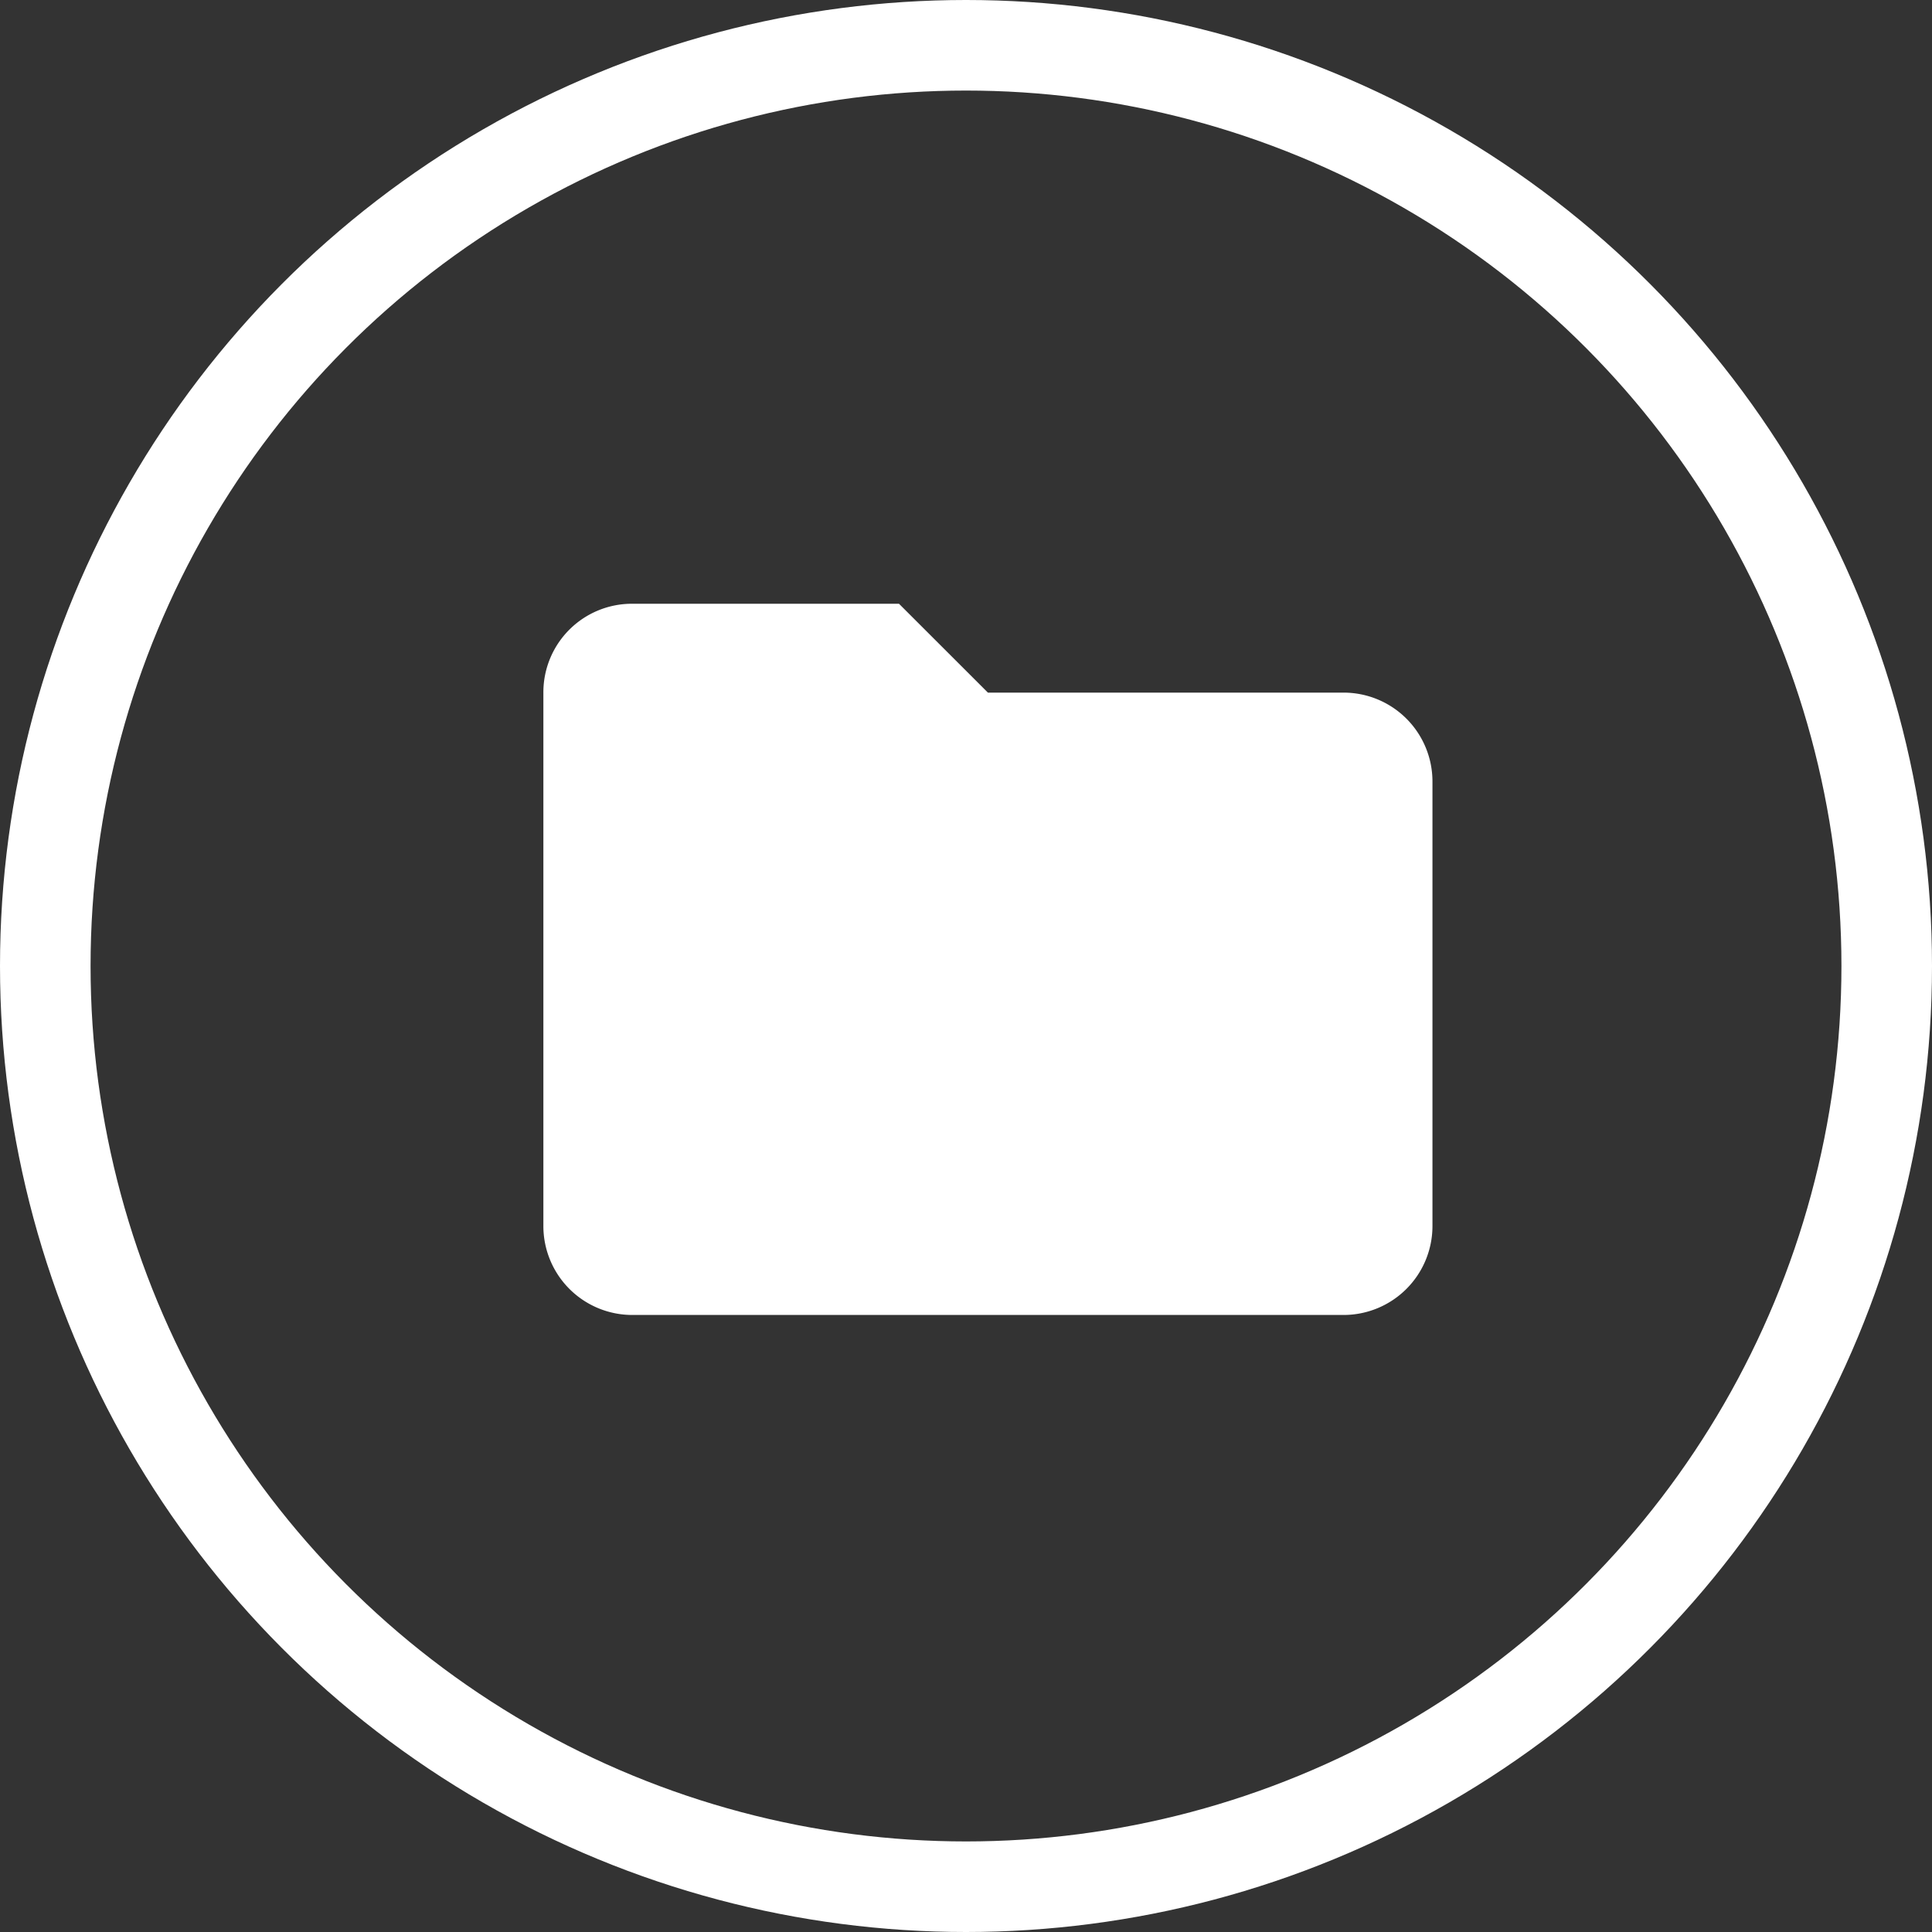 <svg xmlns="http://www.w3.org/2000/svg" xmlns:xlink="http://www.w3.org/1999/xlink" viewBox="0 0 32 32">
  <rect x="0" y="0" width="32" height="32" fill="#333333" stroke="none"/>
  <g>
    <g transform="translate(-1555.161 -3189.406)">
      <g transform="translate(1555.161 3189.406)" fill="none" stroke="#fff" stroke-width="1.5">
        <circle cx="16" cy="16" r="16" stroke="none"/>
        <circle cx="16" cy="16" r="15.25" fill="none"/>
      </g>
    </g>
    <path d="M7.89,4H3.473A1.467,1.467,0,0,0,2,5.473v8.835A1.473,1.473,0,0,0,3.473,15.78h11.78a1.473,1.473,0,0,0,1.473-1.473V6.945a1.472,1.472,0,0,0-1.473-1.473H9.363Z" transform="translate(7 6)" fill="#fff"/>
  </g>
</svg>
